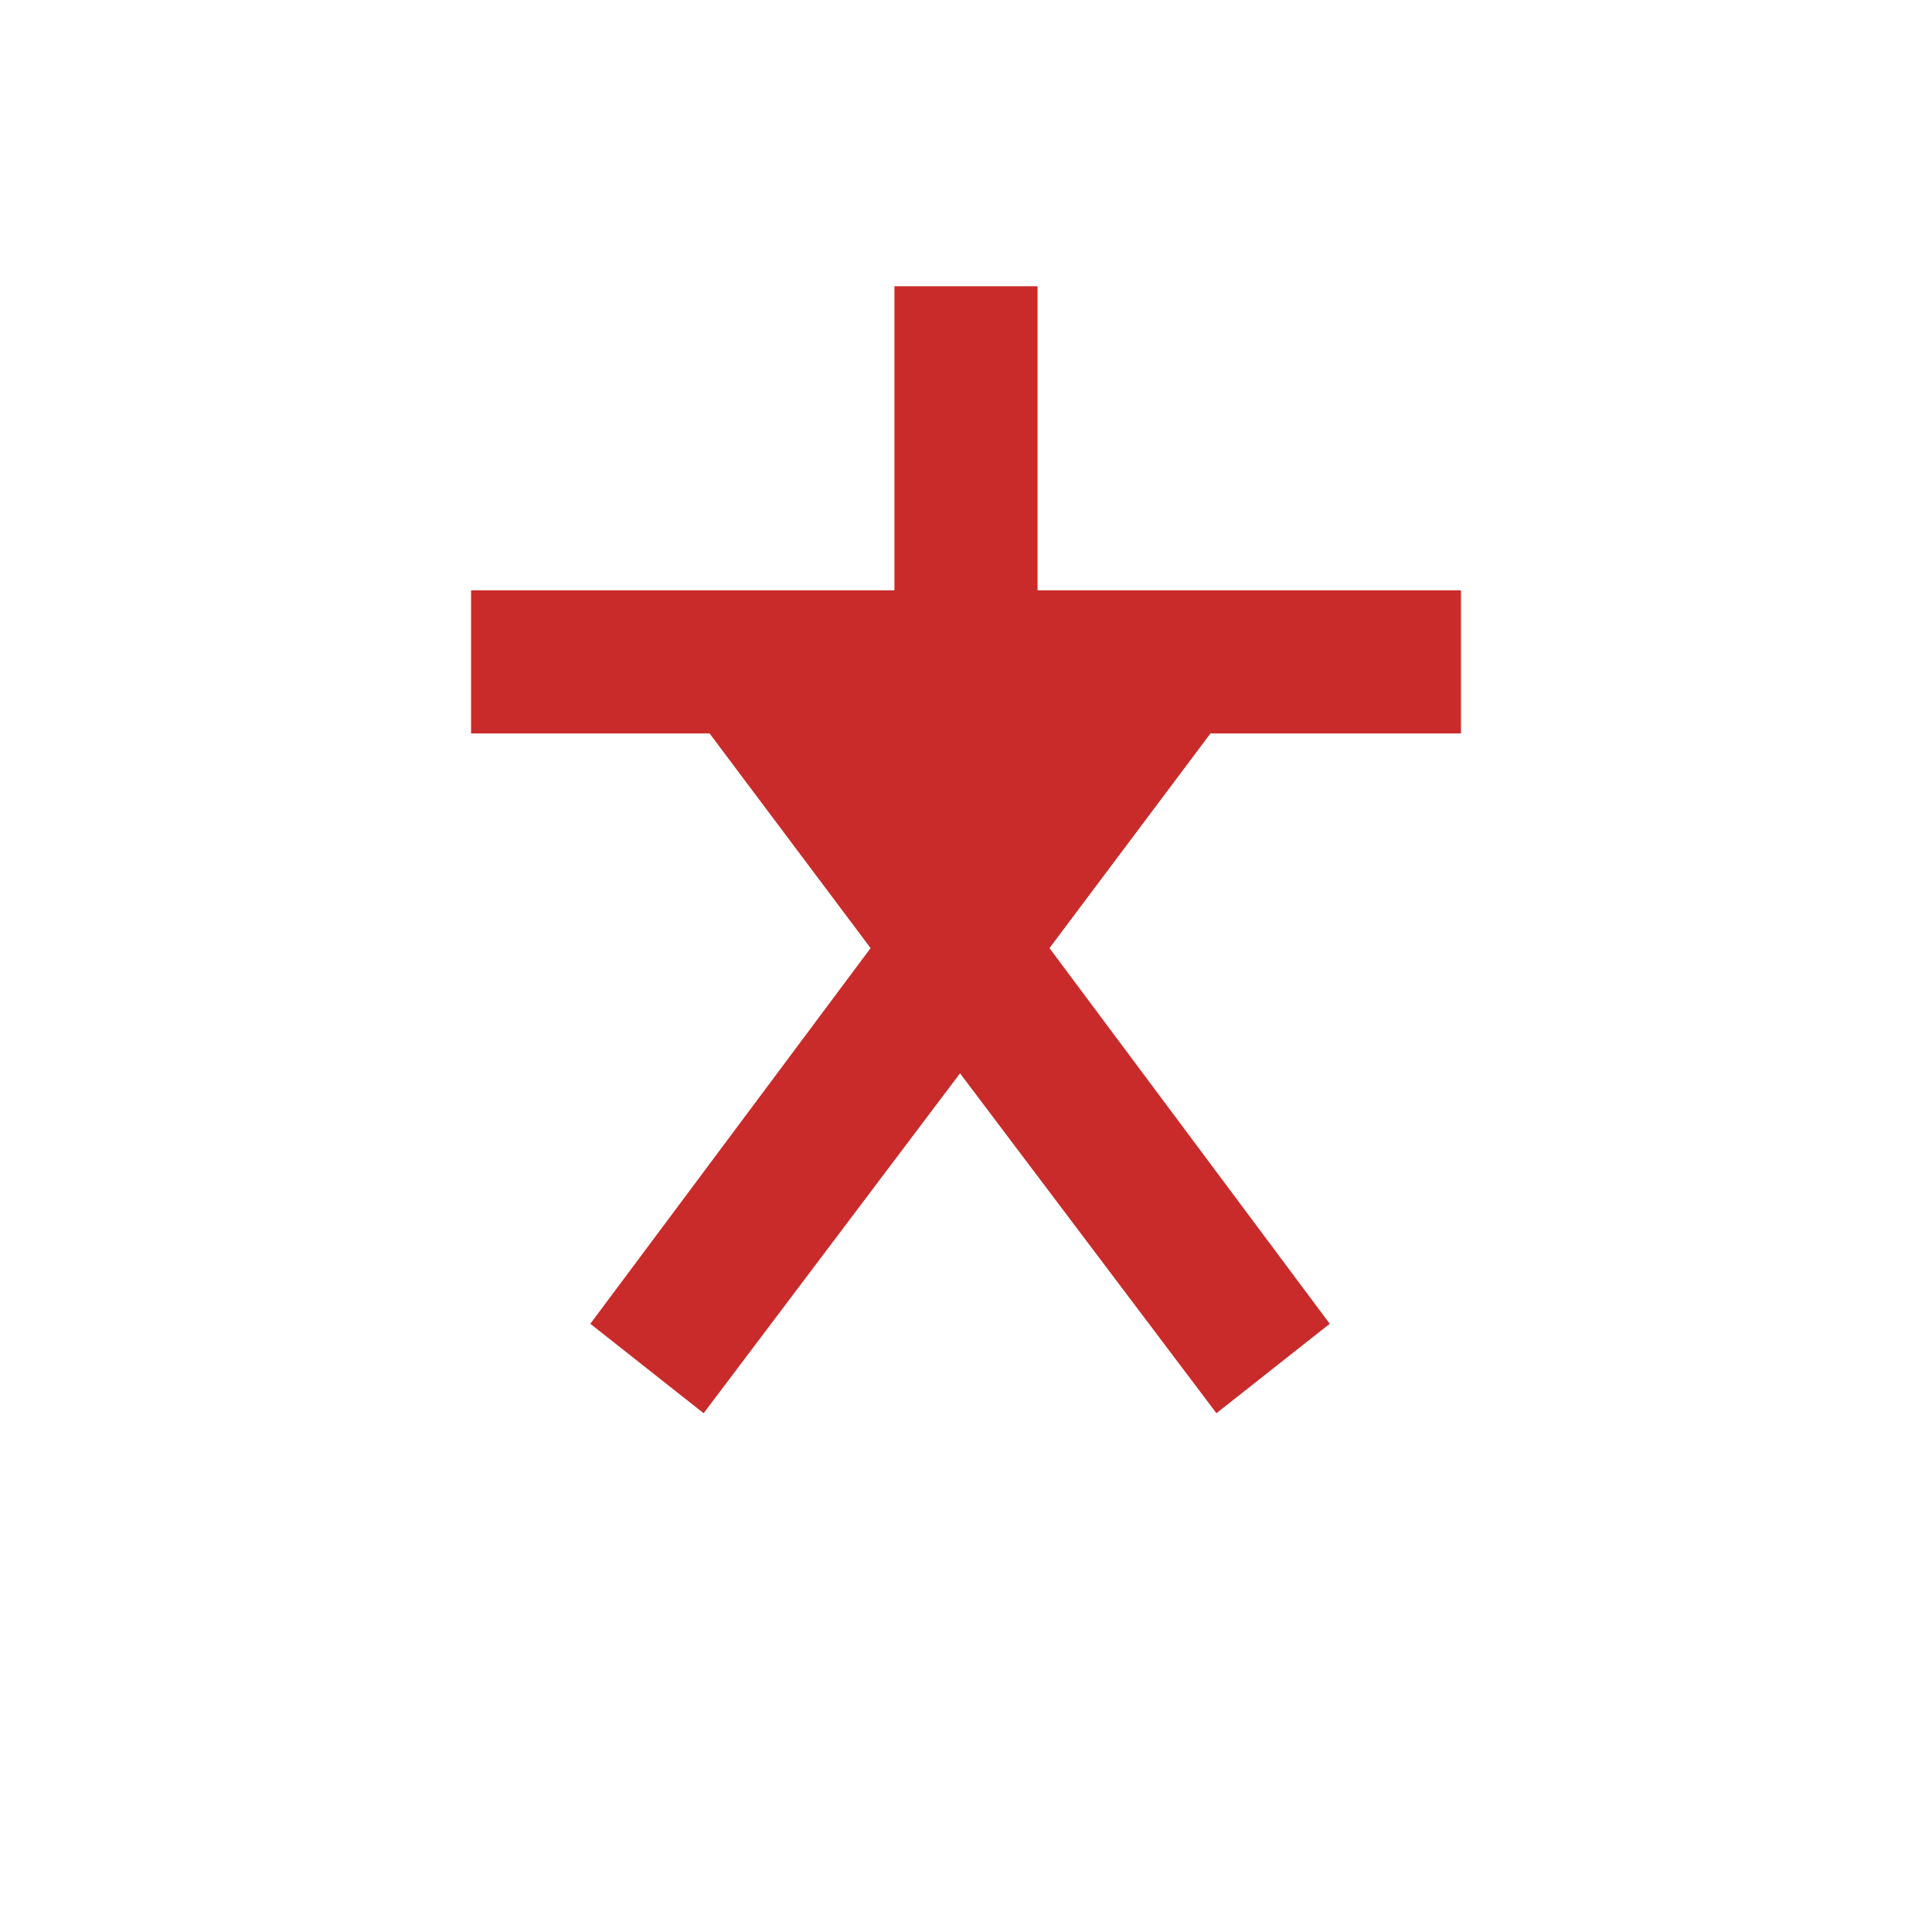 <?xml version="1.0" encoding="utf-8"?>
<!-- Generator: Adobe Illustrator 26.5.0, SVG Export Plug-In . SVG Version: 6.00 Build 0)  -->
<svg version="1.1" id="Layer_1" xmlns="http://www.w3.org/2000/svg" xmlns:xlink="http://www.w3.org/1999/xlink" x="0px" y="0px"
	 width="32.4px" height="32.4px" viewBox="0 0 32.4 32.4" style="enable-background:new 0 0 32.4 32.4;" xml:space="preserve">
<style type="text/css">
	.st0{fill:#C92B2A;}
</style>
<path class="st0" d="M24.5,12.3V9.9h-7.1V4.8H15v5.1H7.9v2.4h4l2.7,3.6l-4.7,6.3l1.9,1.5l4.3-5.7l4.3,5.7l1.9-1.5l-4.7-6.3l2.7-3.6
	H24.5z"/>
</svg>
